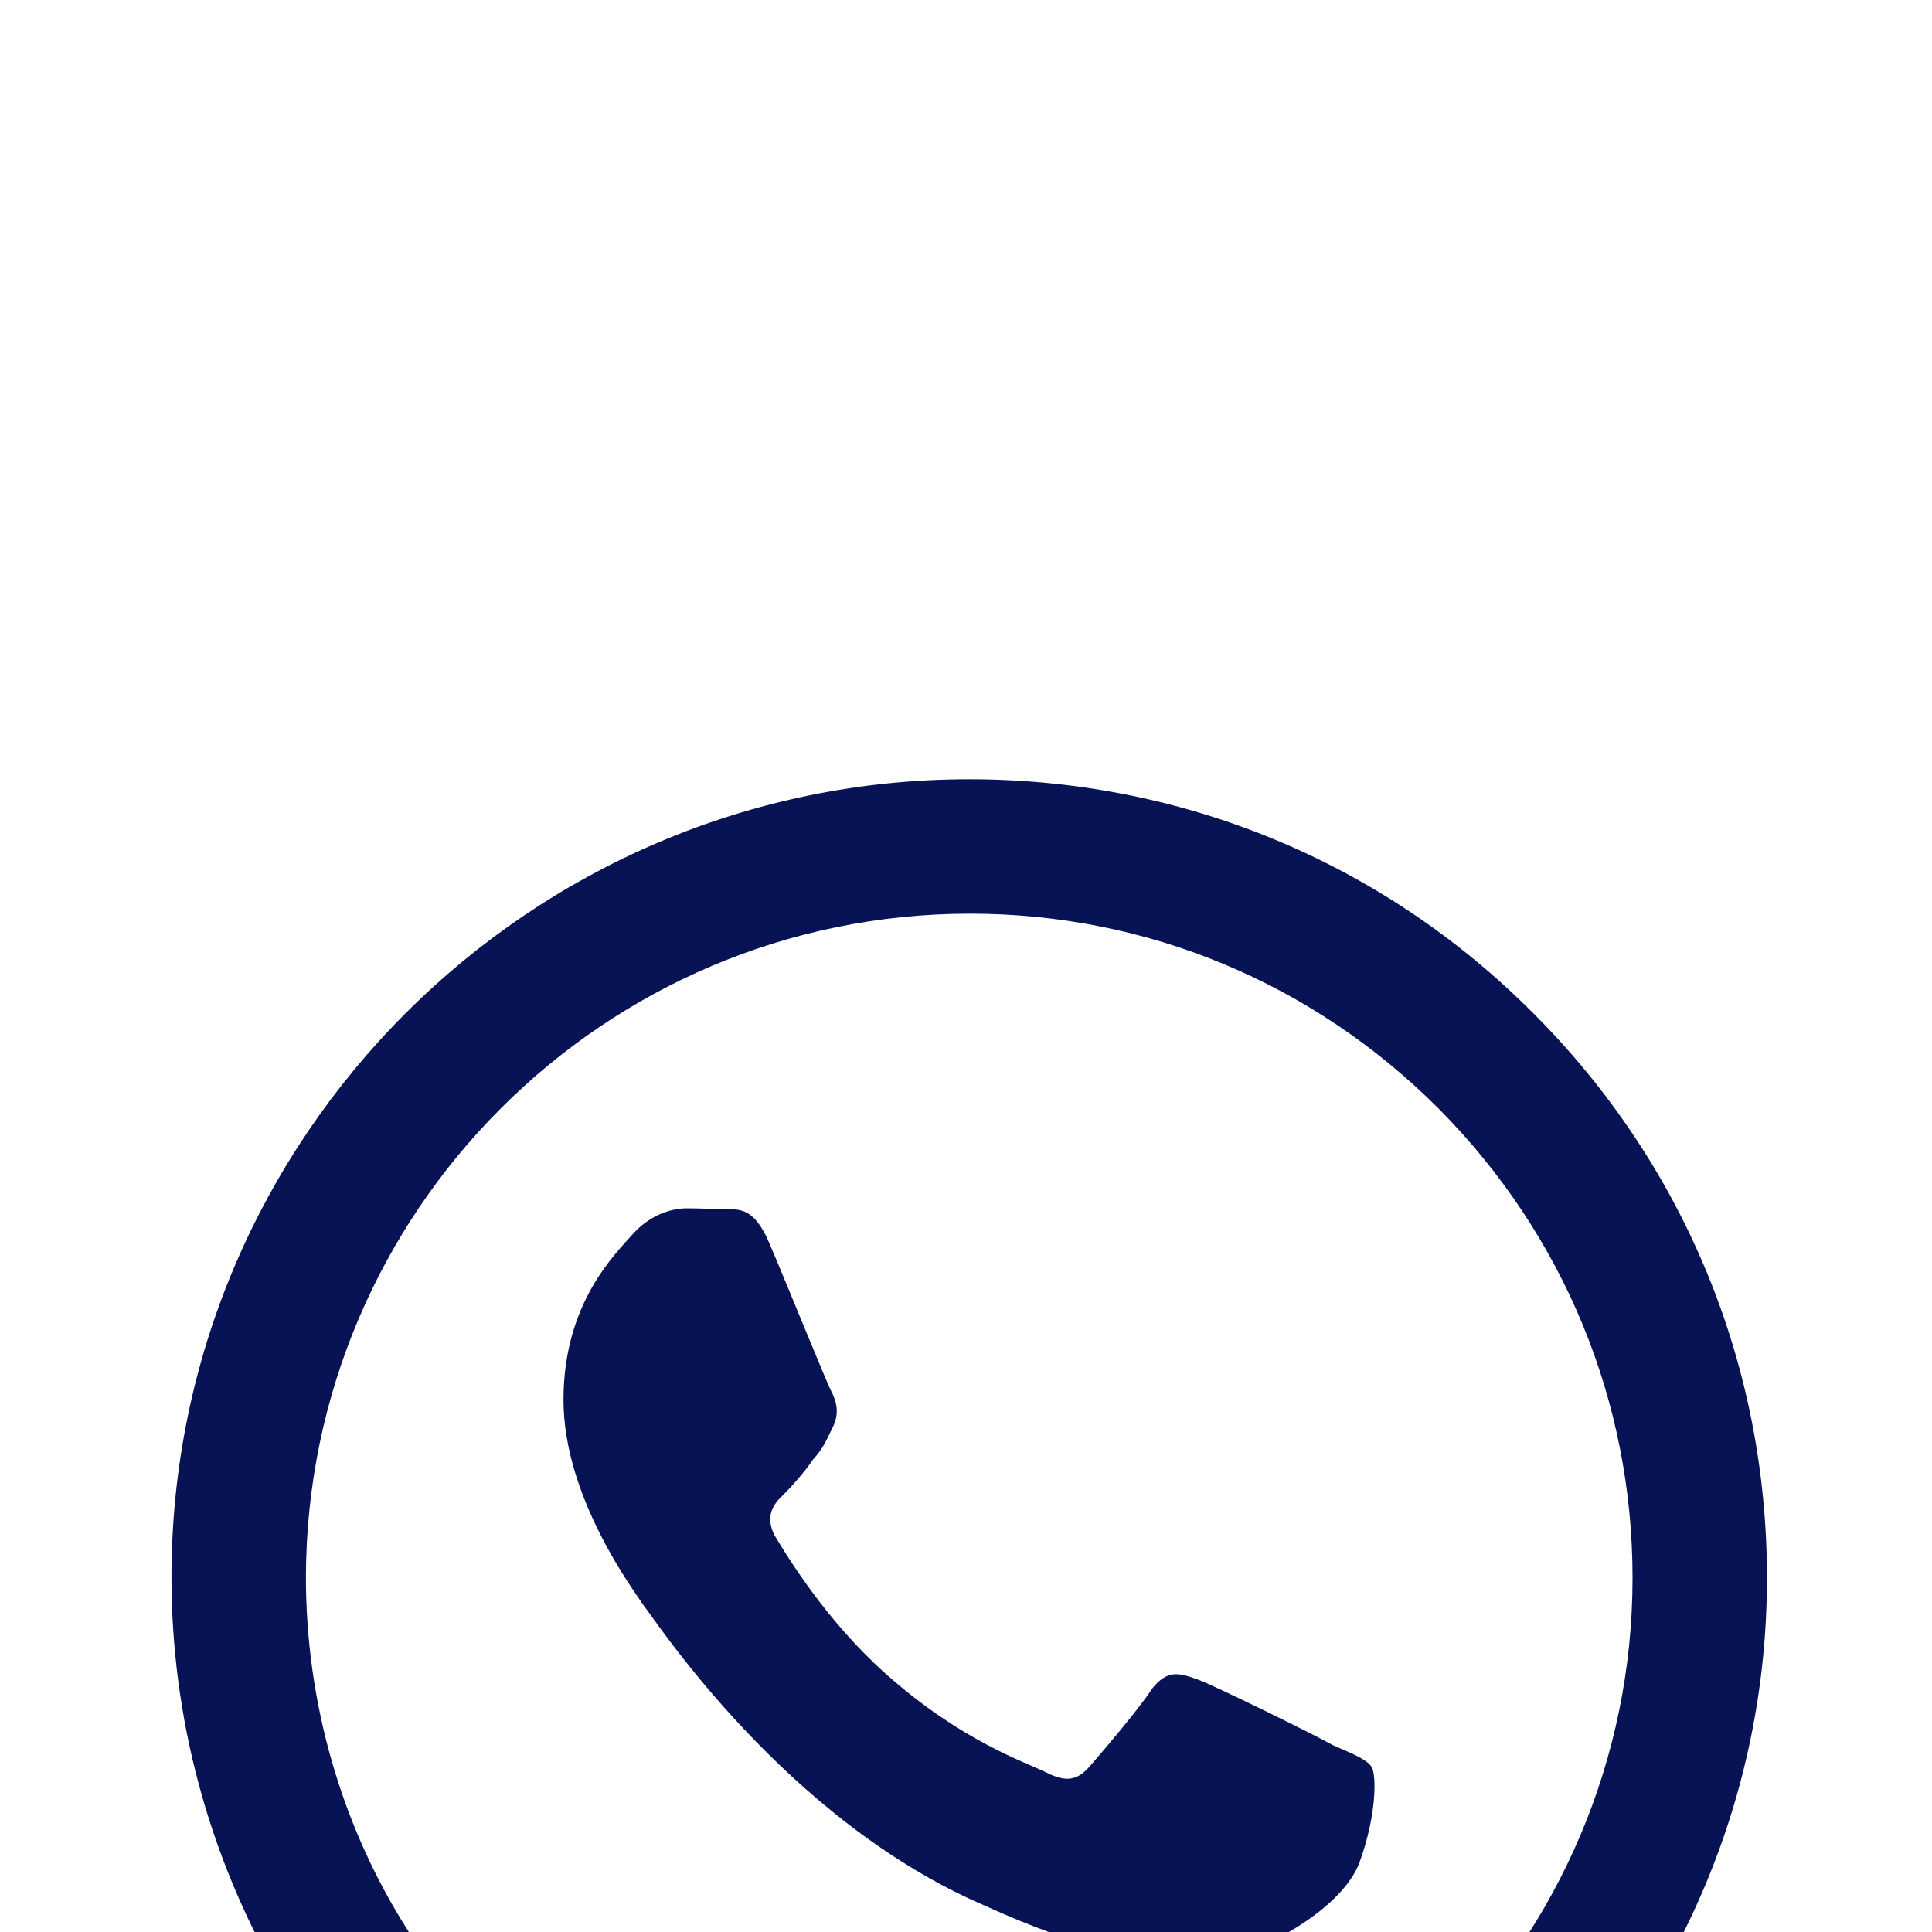 <?xml version="1.0" encoding="UTF-8" standalone="no"?><svg width='50' height='50' viewBox='0 0 50 50' fill='none' xmlns='http://www.w3.org/2000/svg'>
<g filter='url(#filter0_i_140_52)'>
<path d='M25.083 4.167C13.708 4.167 4.438 13.438 4.438 24.812C4.438 28.458 5.396 32 7.188 35.125L4.271 45.833L15.208 42.958C18.229 44.604 21.625 45.479 25.083 45.479C36.458 45.479 45.729 36.208 45.729 24.833C45.729 19.312 43.583 14.125 39.688 10.229C35.792 6.312 30.604 4.167 25.083 4.167ZM25.104 7.646C29.688 7.646 33.979 9.437 37.229 12.688C40.458 15.938 42.25 20.25 42.25 24.833C42.25 34.292 34.542 41.979 25.083 41.979C22 41.979 18.979 41.167 16.354 39.583L15.729 39.229L9.229 40.938L10.958 34.604L10.542 33.938C8.833 31.25 7.917 28.062 7.917 24.812C7.938 15.354 15.625 7.646 25.104 7.646ZM17.771 15.271C17.438 15.271 16.875 15.396 16.396 15.917C15.938 16.438 14.583 17.708 14.583 20.229C14.583 22.771 16.438 25.208 16.667 25.562C16.958 25.917 20.333 31.125 25.521 33.333C26.75 33.896 27.708 34.208 28.458 34.438C29.688 34.833 30.812 34.771 31.708 34.646C32.708 34.5 34.75 33.396 35.188 32.188C35.625 30.979 35.625 29.958 35.5 29.729C35.354 29.521 35.021 29.396 34.5 29.167C33.979 28.875 31.438 27.625 30.979 27.458C30.5 27.292 30.208 27.208 29.812 27.708C29.479 28.229 28.479 29.396 28.188 29.729C27.875 30.083 27.583 30.125 27.083 29.875C26.542 29.604 24.875 29.062 22.917 27.312C21.375 25.938 20.354 24.25 20.042 23.729C19.792 23.229 20.021 22.917 20.271 22.688C20.5 22.458 20.833 22.083 21.042 21.771C21.312 21.479 21.396 21.25 21.562 20.917C21.729 20.562 21.646 20.271 21.521 20.021C21.396 19.792 20.354 17.208 19.917 16.188C19.5 15.188 19.083 15.312 18.75 15.292C18.458 15.292 18.125 15.271 17.771 15.271Z' fill='#071354'/>
</g>
<defs>
<filter id='filter0_i_140_52' x='0' y='0' width='50' height='50' filterUnits='userSpaceOnUse' color-interpolation-filters='sRGB'>
<feFlood flood-opacity='0' result='BackgroundImageFix'/>
<feBlend mode='normal' in='SourceGraphic' in2='BackgroundImageFix' result='shape'/>
<feColorMatrix in='SourceAlpha' type='matrix' values='0 0 0 0 0 0 0 0 0 0 0 0 0 0 0 0 0 0 127 0' result='hardAlpha'/>
<feOffset dy='16'/>
<feComposite in2='hardAlpha' operator='arithmetic' k2='-1' k3='1'/>
<feColorMatrix type='matrix' values='0 0 0 0 0 0 0 0 0 0 0 0 0 0 0 0 0 0 0.25 0'/>
<feBlend mode='normal' in2='shape' result='effect1_innerShadow_140_52'/>
</filter>
</defs>
</svg>
